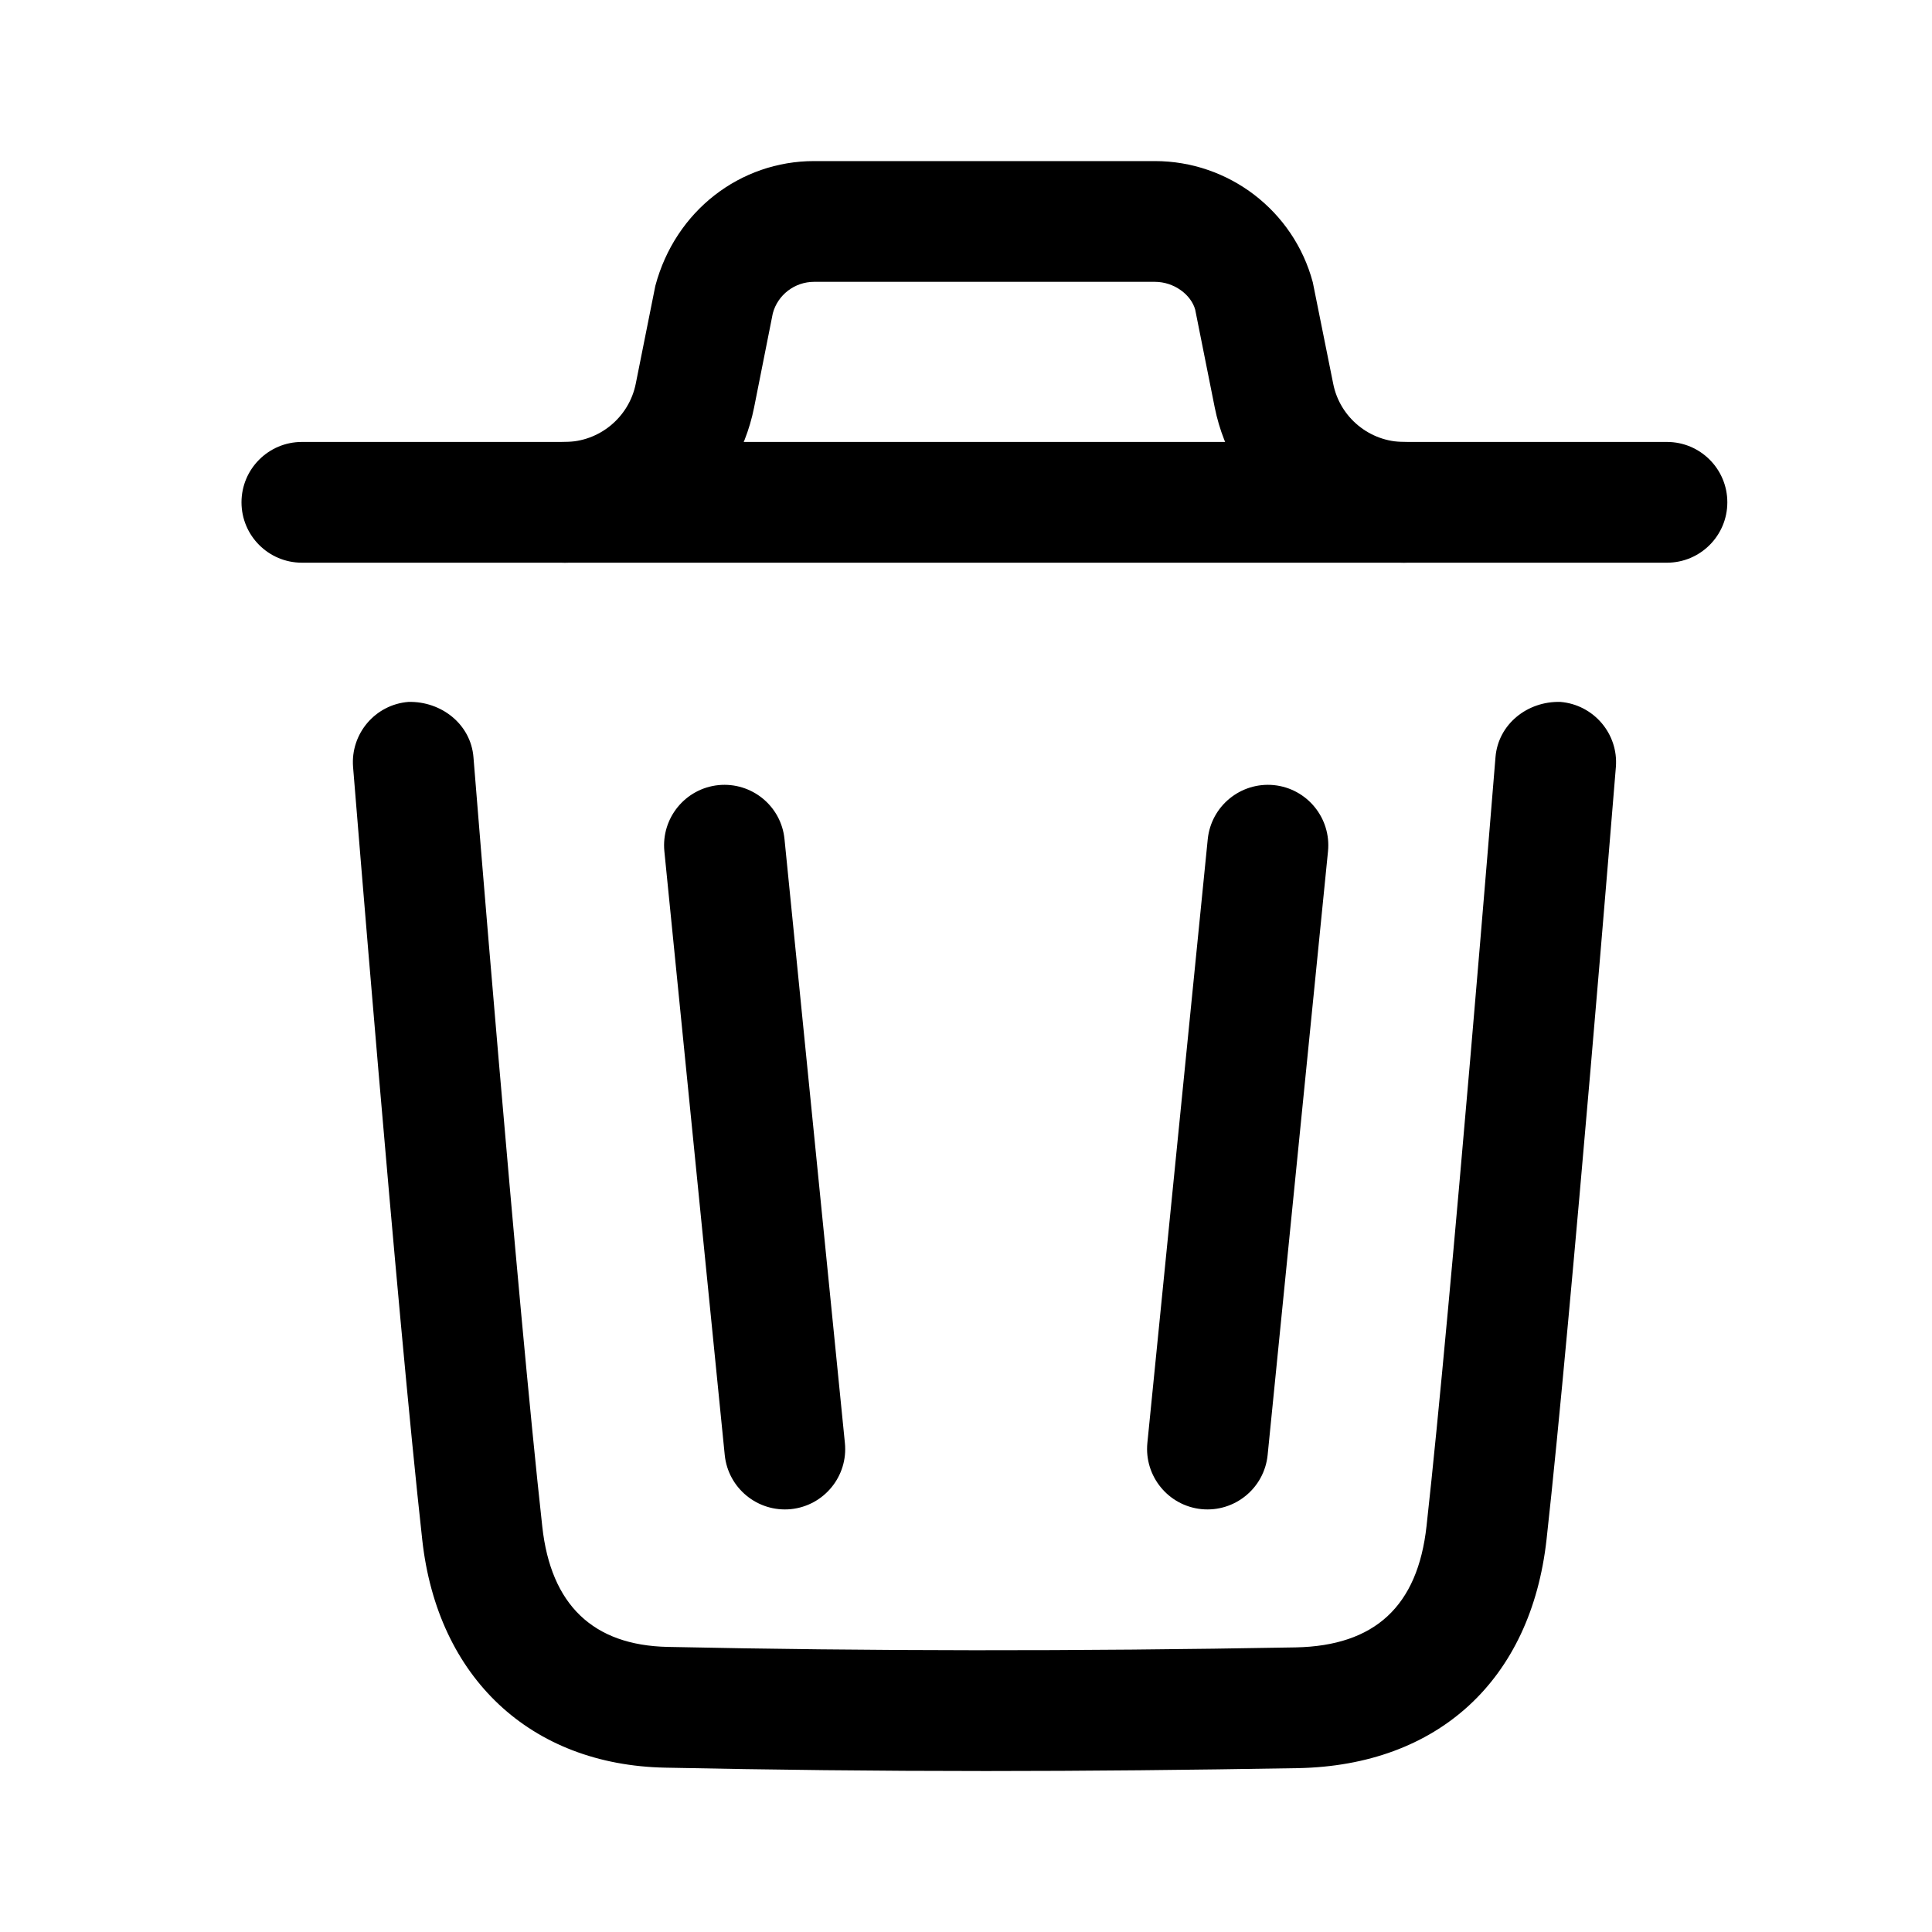 <svg width="16" height="16" viewBox="0 0 16 16" fill="none" xmlns="http://www.w3.org/2000/svg">
<g id="Iconly/Light-Outline/Delete">
<g id="Delete">
<path id="Fill 1" fill-rule="evenodd" clip-rule="evenodd" d="M8.164 14.667C7.261 14.667 6.38 14.657 5.509 14.639C4.394 14.617 3.623 13.894 3.497 12.753C3.287 10.859 2.928 6.397 2.924 6.352C2.902 6.077 3.107 5.835 3.382 5.813C3.654 5.806 3.899 5.997 3.921 6.271C3.924 6.317 4.283 10.764 4.491 12.643C4.562 13.291 4.912 13.626 5.53 13.639C7.196 13.674 8.897 13.676 10.73 13.643C11.386 13.63 11.741 13.302 11.814 12.638C12.021 10.775 12.381 6.317 12.385 6.271C12.407 5.997 12.65 5.805 12.923 5.813C13.198 5.836 13.404 6.077 13.382 6.352C13.378 6.397 13.016 10.871 12.808 12.748C12.679 13.913 11.91 14.621 10.748 14.643C9.86 14.658 9.002 14.667 8.164 14.667Z" fill="black"/>
<path id="Fill 3" fill-rule="evenodd" clip-rule="evenodd" d="M13.805 4.66H2.5C2.224 4.66 2 4.436 2 4.16C2 3.884 2.224 3.66 2.5 3.66H13.805C14.081 3.66 14.305 3.884 14.305 4.16C14.305 4.436 14.081 4.66 13.805 4.66Z" fill="black"/>
<path id="Fill 5" fill-rule="evenodd" clip-rule="evenodd" d="M11.627 4.66C10.868 4.66 10.21 4.119 10.06 3.375L9.898 2.564C9.864 2.441 9.724 2.334 9.564 2.334H6.742C6.582 2.334 6.441 2.441 6.4 2.595L6.245 3.375C6.096 4.119 5.437 4.66 4.678 4.66C4.402 4.66 4.178 4.436 4.178 4.16C4.178 3.884 4.402 3.66 4.678 3.66C4.962 3.66 5.209 3.457 5.265 3.178L5.427 2.368C5.592 1.746 6.13 1.334 6.742 1.334H9.564C10.176 1.334 10.714 1.746 10.872 2.338L11.041 3.178C11.096 3.457 11.343 3.66 11.627 3.66C11.903 3.66 12.127 3.884 12.127 4.16C12.127 4.436 11.903 4.66 11.627 4.66Z" fill="black"/>
<path id="Line 8 (Stroke)" fill-rule="evenodd" clip-rule="evenodd" d="M6.55 12.498C6.275 12.525 6.03 12.325 6.002 12.05L5.502 7.05C5.475 6.775 5.675 6.53 5.95 6.502C6.225 6.475 6.47 6.675 6.497 6.95L6.997 11.95C7.025 12.225 6.824 12.47 6.55 12.498Z" fill="black"/>
<path id="Line 9 (Stroke)" fill-rule="evenodd" clip-rule="evenodd" d="M10.55 6.502C10.825 6.53 11.025 6.775 10.998 7.05L10.498 12.05C10.47 12.325 10.225 12.525 9.95 12.498C9.675 12.47 9.475 12.225 9.502 11.95L10.002 6.95C10.03 6.675 10.275 6.475 10.55 6.502Z" fill="black"/>
</g>
</g>
</svg>
